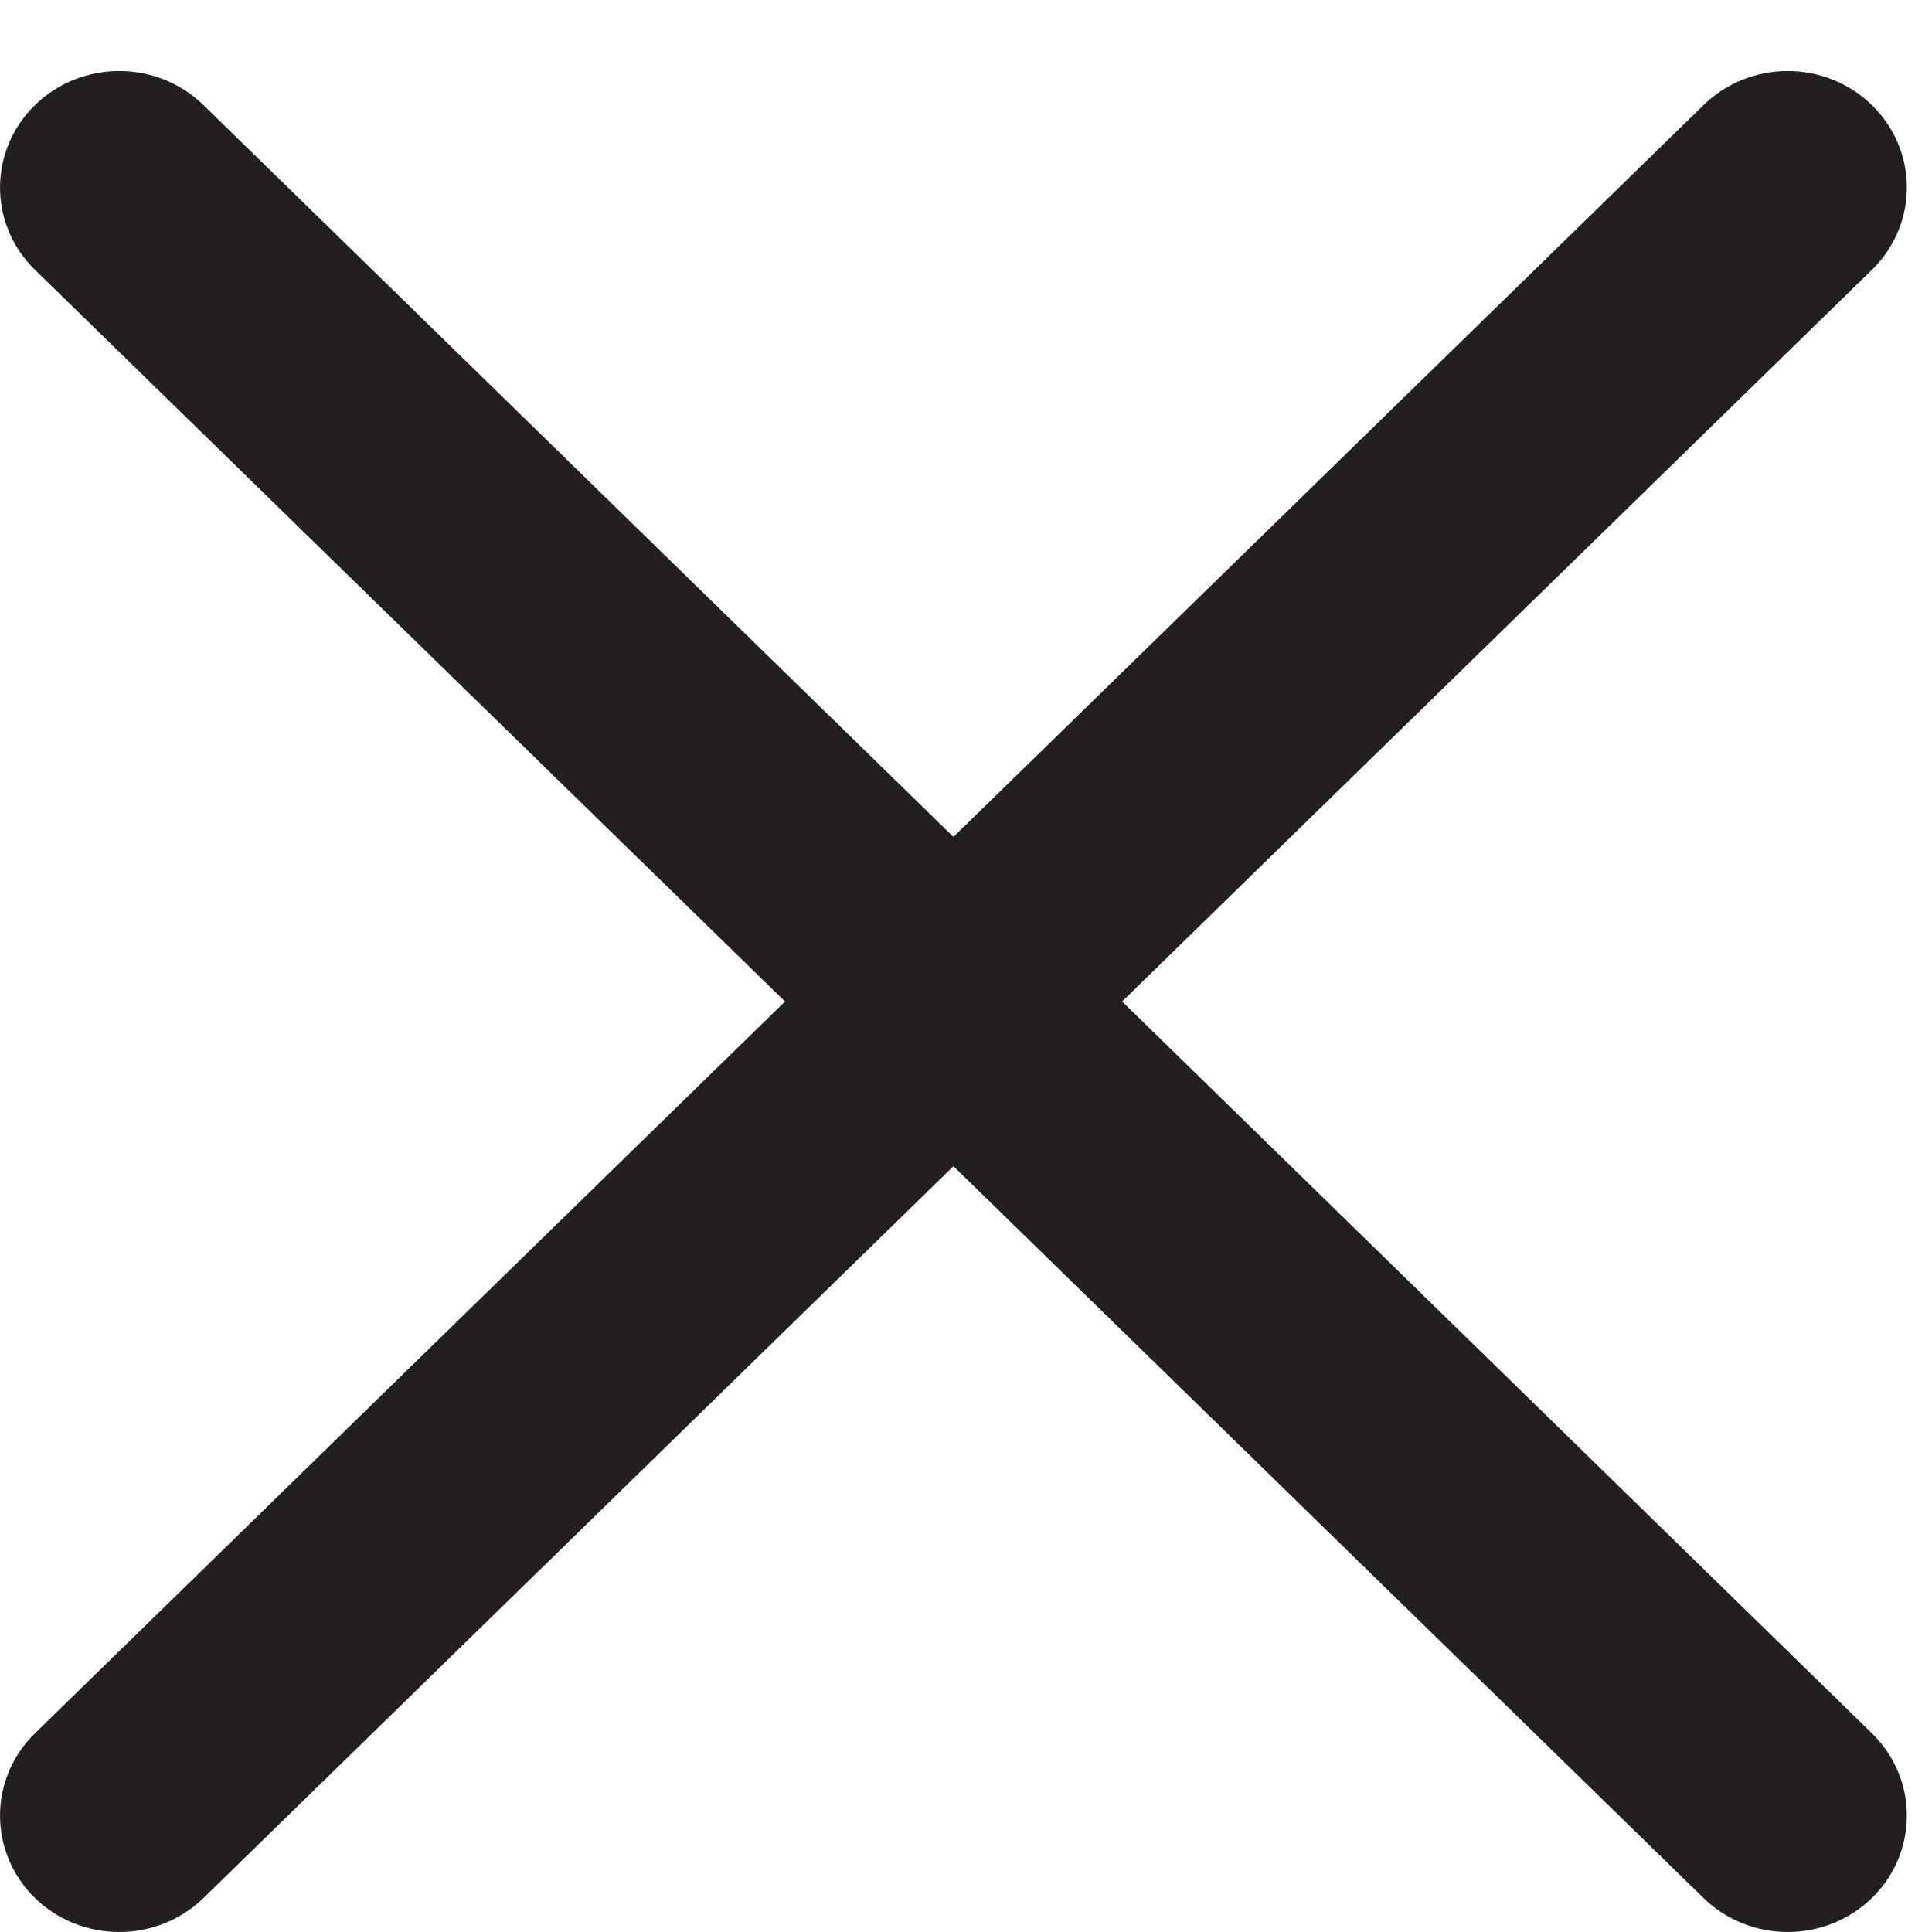 <svg width="16" height="16" viewBox="0 0 16 16" fill="none" xmlns="http://www.w3.org/2000/svg">
<path fill-rule="evenodd" clip-rule="evenodd" d="M9.293 8.294L15.503 2.234C15.888 1.858 15.888 1.247 15.503 0.871C15.117 0.494 14.493 0.494 14.107 0.871L7.896 6.931L1.686 0.871C1.3 0.494 0.675 0.494 0.289 0.871C-0.096 1.247 -0.096 1.858 0.289 2.234L6.501 8.294L0.289 14.355C-0.096 14.731 -0.096 15.341 0.289 15.718C0.482 15.906 0.734 16 0.987 16C1.239 16 1.493 15.906 1.686 15.718L7.896 9.658L14.107 15.718C14.3 15.906 14.553 16 14.805 16C15.057 16 15.31 15.906 15.503 15.718C15.888 15.341 15.888 14.731 15.503 14.355L9.293 8.294Z" fill="#231F20"/>
</svg>
